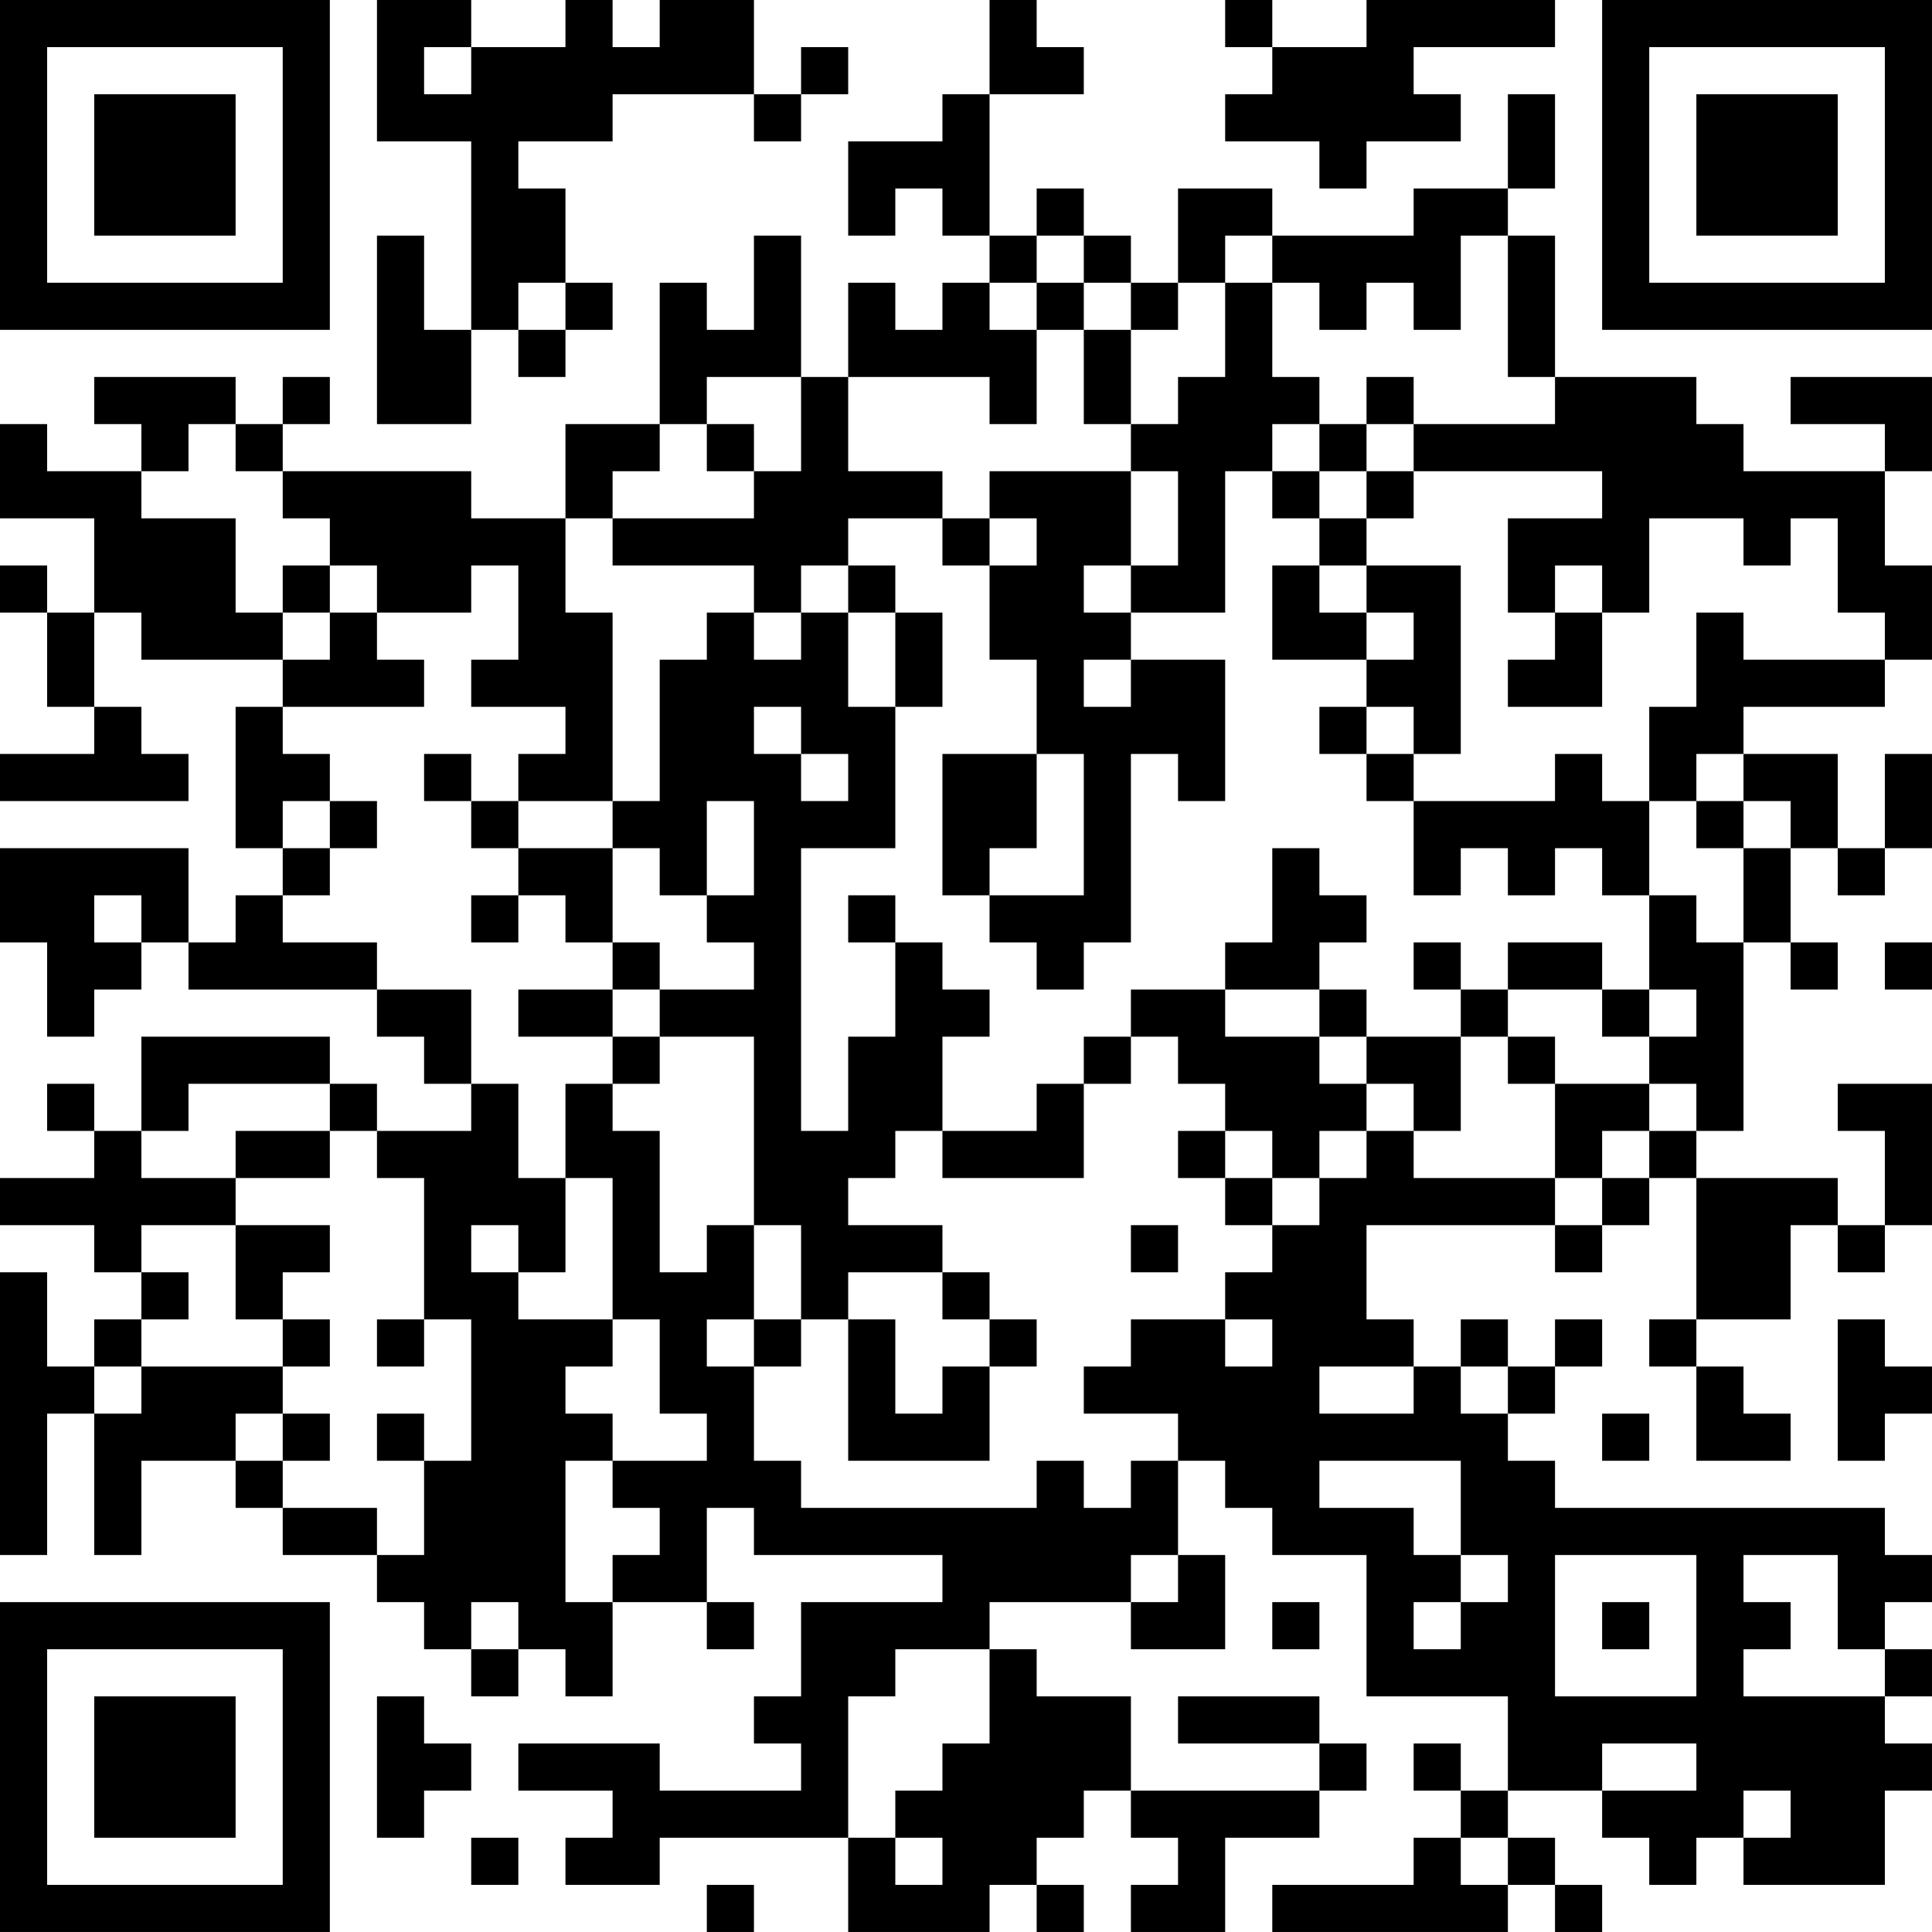 <?xml version="1.0" encoding="UTF-8"?>
<svg xmlns="http://www.w3.org/2000/svg" version="1.1" width="200" height="200" viewBox="0 0 200 200"><rect x="0" y="0" width="200" height="200" fill="#ffffff"/><g transform="scale(4.878)"><g transform="translate(0,0)"><path fill-rule="evenodd" d="M8 0L8 3L10 3L10 7L9 7L9 5L8 5L8 9L10 9L10 7L11 7L11 8L12 8L12 7L13 7L13 6L12 6L12 4L11 4L11 3L13 3L13 2L16 2L16 3L17 3L17 2L18 2L18 1L17 1L17 2L16 2L16 0L14 0L14 1L13 1L13 0L12 0L12 1L10 1L10 0ZM21 0L21 2L20 2L20 3L18 3L18 5L19 5L19 4L20 4L20 5L21 5L21 6L20 6L20 7L19 7L19 6L18 6L18 8L17 8L17 5L16 5L16 7L15 7L15 6L14 6L14 9L12 9L12 11L10 11L10 10L6 10L6 9L7 9L7 8L6 8L6 9L5 9L5 8L2 8L2 9L3 9L3 10L1 10L1 9L0 9L0 11L2 11L2 13L1 13L1 12L0 12L0 13L1 13L1 15L2 15L2 16L0 16L0 17L4 17L4 16L3 16L3 15L2 15L2 13L3 13L3 14L6 14L6 15L5 15L5 18L6 18L6 19L5 19L5 20L4 20L4 18L0 18L0 20L1 20L1 22L2 22L2 21L3 21L3 20L4 20L4 21L8 21L8 22L9 22L9 23L10 23L10 24L8 24L8 23L7 23L7 22L3 22L3 24L2 24L2 23L1 23L1 24L2 24L2 25L0 25L0 26L2 26L2 27L3 27L3 28L2 28L2 29L1 29L1 27L0 27L0 33L1 33L1 30L2 30L2 33L3 33L3 31L5 31L5 32L6 32L6 33L8 33L8 34L9 34L9 35L10 35L10 36L11 36L11 35L12 35L12 36L13 36L13 34L15 34L15 35L16 35L16 34L15 34L15 32L16 32L16 33L20 33L20 34L17 34L17 36L16 36L16 37L17 37L17 38L14 38L14 37L11 37L11 38L13 38L13 39L12 39L12 40L14 40L14 39L18 39L18 41L21 41L21 40L22 40L22 41L23 41L23 40L22 40L22 39L23 39L23 38L24 38L24 39L25 39L25 40L24 40L24 41L26 41L26 39L28 39L28 38L29 38L29 37L28 37L28 36L25 36L25 37L28 37L28 38L24 38L24 36L22 36L22 35L21 35L21 34L24 34L24 35L26 35L26 33L25 33L25 31L26 31L26 32L27 32L27 33L29 33L29 36L32 36L32 38L31 38L31 37L30 37L30 38L31 38L31 39L30 39L30 40L27 40L27 41L32 41L32 40L33 40L33 41L34 41L34 40L33 40L33 39L32 39L32 38L34 38L34 39L35 39L35 40L36 40L36 39L37 39L37 40L40 40L40 38L41 38L41 37L40 37L40 36L41 36L41 35L40 35L40 34L41 34L41 33L40 33L40 32L33 32L33 31L32 31L32 30L33 30L33 29L34 29L34 28L33 28L33 29L32 29L32 28L31 28L31 29L30 29L30 28L29 28L29 26L33 26L33 27L34 27L34 26L35 26L35 25L36 25L36 28L35 28L35 29L36 29L36 31L38 31L38 30L37 30L37 29L36 29L36 28L38 28L38 26L39 26L39 27L40 27L40 26L41 26L41 23L39 23L39 24L40 24L40 26L39 26L39 25L36 25L36 24L37 24L37 20L38 20L38 21L39 21L39 20L38 20L38 18L39 18L39 19L40 19L40 18L41 18L41 16L40 16L40 18L39 18L39 16L37 16L37 15L40 15L40 14L41 14L41 12L40 12L40 10L41 10L41 8L38 8L38 9L40 9L40 10L37 10L37 9L36 9L36 8L33 8L33 5L32 5L32 4L33 4L33 2L32 2L32 4L30 4L30 5L27 5L27 4L25 4L25 6L24 6L24 5L23 5L23 4L22 4L22 5L21 5L21 2L23 2L23 1L22 1L22 0ZM26 0L26 1L27 1L27 2L26 2L26 3L28 3L28 4L29 4L29 3L31 3L31 2L30 2L30 1L33 1L33 0L29 0L29 1L27 1L27 0ZM9 1L9 2L10 2L10 1ZM22 5L22 6L21 6L21 7L22 7L22 9L21 9L21 8L18 8L18 10L20 10L20 11L18 11L18 12L17 12L17 13L16 13L16 12L13 12L13 11L16 11L16 10L17 10L17 8L15 8L15 9L14 9L14 10L13 10L13 11L12 11L12 13L13 13L13 17L11 17L11 16L12 16L12 15L10 15L10 14L11 14L11 12L10 12L10 13L8 13L8 12L7 12L7 11L6 11L6 10L5 10L5 9L4 9L4 10L3 10L3 11L5 11L5 13L6 13L6 14L7 14L7 13L8 13L8 14L9 14L9 15L6 15L6 16L7 16L7 17L6 17L6 18L7 18L7 19L6 19L6 20L8 20L8 21L10 21L10 23L11 23L11 25L12 25L12 27L11 27L11 26L10 26L10 27L11 27L11 28L13 28L13 29L12 29L12 30L13 30L13 31L12 31L12 34L13 34L13 33L14 33L14 32L13 32L13 31L15 31L15 30L14 30L14 28L13 28L13 25L12 25L12 23L13 23L13 24L14 24L14 27L15 27L15 26L16 26L16 28L15 28L15 29L16 29L16 31L17 31L17 32L22 32L22 31L23 31L23 32L24 32L24 31L25 31L25 30L23 30L23 29L24 29L24 28L26 28L26 29L27 29L27 28L26 28L26 27L27 27L27 26L28 26L28 25L29 25L29 24L30 24L30 25L33 25L33 26L34 26L34 25L35 25L35 24L36 24L36 23L35 23L35 22L36 22L36 21L35 21L35 19L36 19L36 20L37 20L37 18L38 18L38 17L37 17L37 16L36 16L36 17L35 17L35 15L36 15L36 13L37 13L37 14L40 14L40 13L39 13L39 11L38 11L38 12L37 12L37 11L35 11L35 13L34 13L34 12L33 12L33 13L32 13L32 11L34 11L34 10L30 10L30 9L33 9L33 8L32 8L32 5L31 5L31 7L30 7L30 6L29 6L29 7L28 7L28 6L27 6L27 5L26 5L26 6L25 6L25 7L24 7L24 6L23 6L23 5ZM11 6L11 7L12 7L12 6ZM22 6L22 7L23 7L23 9L24 9L24 10L21 10L21 11L20 11L20 12L21 12L21 14L22 14L22 16L20 16L20 19L21 19L21 20L22 20L22 21L23 21L23 20L24 20L24 16L25 16L25 17L26 17L26 14L24 14L24 13L26 13L26 10L27 10L27 11L28 11L28 12L27 12L27 14L29 14L29 15L28 15L28 16L29 16L29 17L30 17L30 19L31 19L31 18L32 18L32 19L33 19L33 18L34 18L34 19L35 19L35 17L34 17L34 16L33 16L33 17L30 17L30 16L31 16L31 12L29 12L29 11L30 11L30 10L29 10L29 9L30 9L30 8L29 8L29 9L28 9L28 8L27 8L27 6L26 6L26 8L25 8L25 9L24 9L24 7L23 7L23 6ZM15 9L15 10L16 10L16 9ZM27 9L27 10L28 10L28 11L29 11L29 10L28 10L28 9ZM24 10L24 12L23 12L23 13L24 13L24 12L25 12L25 10ZM21 11L21 12L22 12L22 11ZM6 12L6 13L7 13L7 12ZM18 12L18 13L17 13L17 14L16 14L16 13L15 13L15 14L14 14L14 17L13 17L13 18L11 18L11 17L10 17L10 16L9 16L9 17L10 17L10 18L11 18L11 19L10 19L10 20L11 20L11 19L12 19L12 20L13 20L13 21L11 21L11 22L13 22L13 23L14 23L14 22L16 22L16 26L17 26L17 28L16 28L16 29L17 29L17 28L18 28L18 31L21 31L21 29L22 29L22 28L21 28L21 27L20 27L20 26L18 26L18 25L19 25L19 24L20 24L20 25L23 25L23 23L24 23L24 22L25 22L25 23L26 23L26 24L25 24L25 25L26 25L26 26L27 26L27 25L28 25L28 24L29 24L29 23L30 23L30 24L31 24L31 22L32 22L32 23L33 23L33 25L34 25L34 24L35 24L35 23L33 23L33 22L32 22L32 21L34 21L34 22L35 22L35 21L34 21L34 20L32 20L32 21L31 21L31 20L30 20L30 21L31 21L31 22L29 22L29 21L28 21L28 20L29 20L29 19L28 19L28 18L27 18L27 20L26 20L26 21L24 21L24 22L23 22L23 23L22 23L22 24L20 24L20 22L21 22L21 21L20 21L20 20L19 20L19 19L18 19L18 20L19 20L19 22L18 22L18 24L17 24L17 18L19 18L19 15L20 15L20 13L19 13L19 12ZM28 12L28 13L29 13L29 14L30 14L30 13L29 13L29 12ZM18 13L18 15L19 15L19 13ZM33 13L33 14L32 14L32 15L34 15L34 13ZM23 14L23 15L24 15L24 14ZM16 15L16 16L17 16L17 17L18 17L18 16L17 16L17 15ZM29 15L29 16L30 16L30 15ZM22 16L22 18L21 18L21 19L23 19L23 16ZM7 17L7 18L8 18L8 17ZM15 17L15 19L14 19L14 18L13 18L13 20L14 20L14 21L13 21L13 22L14 22L14 21L16 21L16 20L15 20L15 19L16 19L16 17ZM36 17L36 18L37 18L37 17ZM2 19L2 20L3 20L3 19ZM40 20L40 21L41 21L41 20ZM26 21L26 22L28 22L28 23L29 23L29 22L28 22L28 21ZM4 23L4 24L3 24L3 25L5 25L5 26L3 26L3 27L4 27L4 28L3 28L3 29L2 29L2 30L3 30L3 29L6 29L6 30L5 30L5 31L6 31L6 32L8 32L8 33L9 33L9 31L10 31L10 28L9 28L9 25L8 25L8 24L7 24L7 23ZM5 24L5 25L7 25L7 24ZM26 24L26 25L27 25L27 24ZM5 26L5 28L6 28L6 29L7 29L7 28L6 28L6 27L7 27L7 26ZM24 26L24 27L25 27L25 26ZM18 27L18 28L19 28L19 30L20 30L20 29L21 29L21 28L20 28L20 27ZM8 28L8 29L9 29L9 28ZM39 28L39 31L40 31L40 30L41 30L41 29L40 29L40 28ZM28 29L28 30L30 30L30 29ZM31 29L31 30L32 30L32 29ZM6 30L6 31L7 31L7 30ZM8 30L8 31L9 31L9 30ZM34 30L34 31L35 31L35 30ZM28 31L28 32L30 32L30 33L31 33L31 34L30 34L30 35L31 35L31 34L32 34L32 33L31 33L31 31ZM24 33L24 34L25 34L25 33ZM33 33L33 36L36 36L36 33ZM37 33L37 34L38 34L38 35L37 35L37 36L40 36L40 35L39 35L39 33ZM10 34L10 35L11 35L11 34ZM27 34L27 35L28 35L28 34ZM34 34L34 35L35 35L35 34ZM19 35L19 36L18 36L18 39L19 39L19 40L20 40L20 39L19 39L19 38L20 38L20 37L21 37L21 35ZM8 36L8 39L9 39L9 38L10 38L10 37L9 37L9 36ZM34 37L34 38L36 38L36 37ZM37 38L37 39L38 39L38 38ZM10 39L10 40L11 40L11 39ZM31 39L31 40L32 40L32 39ZM15 40L15 41L16 41L16 40ZM0 0L0 7L7 7L7 0ZM1 1L1 6L6 6L6 1ZM2 2L2 5L5 5L5 2ZM34 0L34 7L41 7L41 0ZM35 1L35 6L40 6L40 1ZM36 2L36 5L39 5L39 2ZM0 34L0 41L7 41L7 34ZM1 35L1 40L6 40L6 35ZM2 36L2 39L5 39L5 36Z" fill="#000000"/></g></g></svg>

